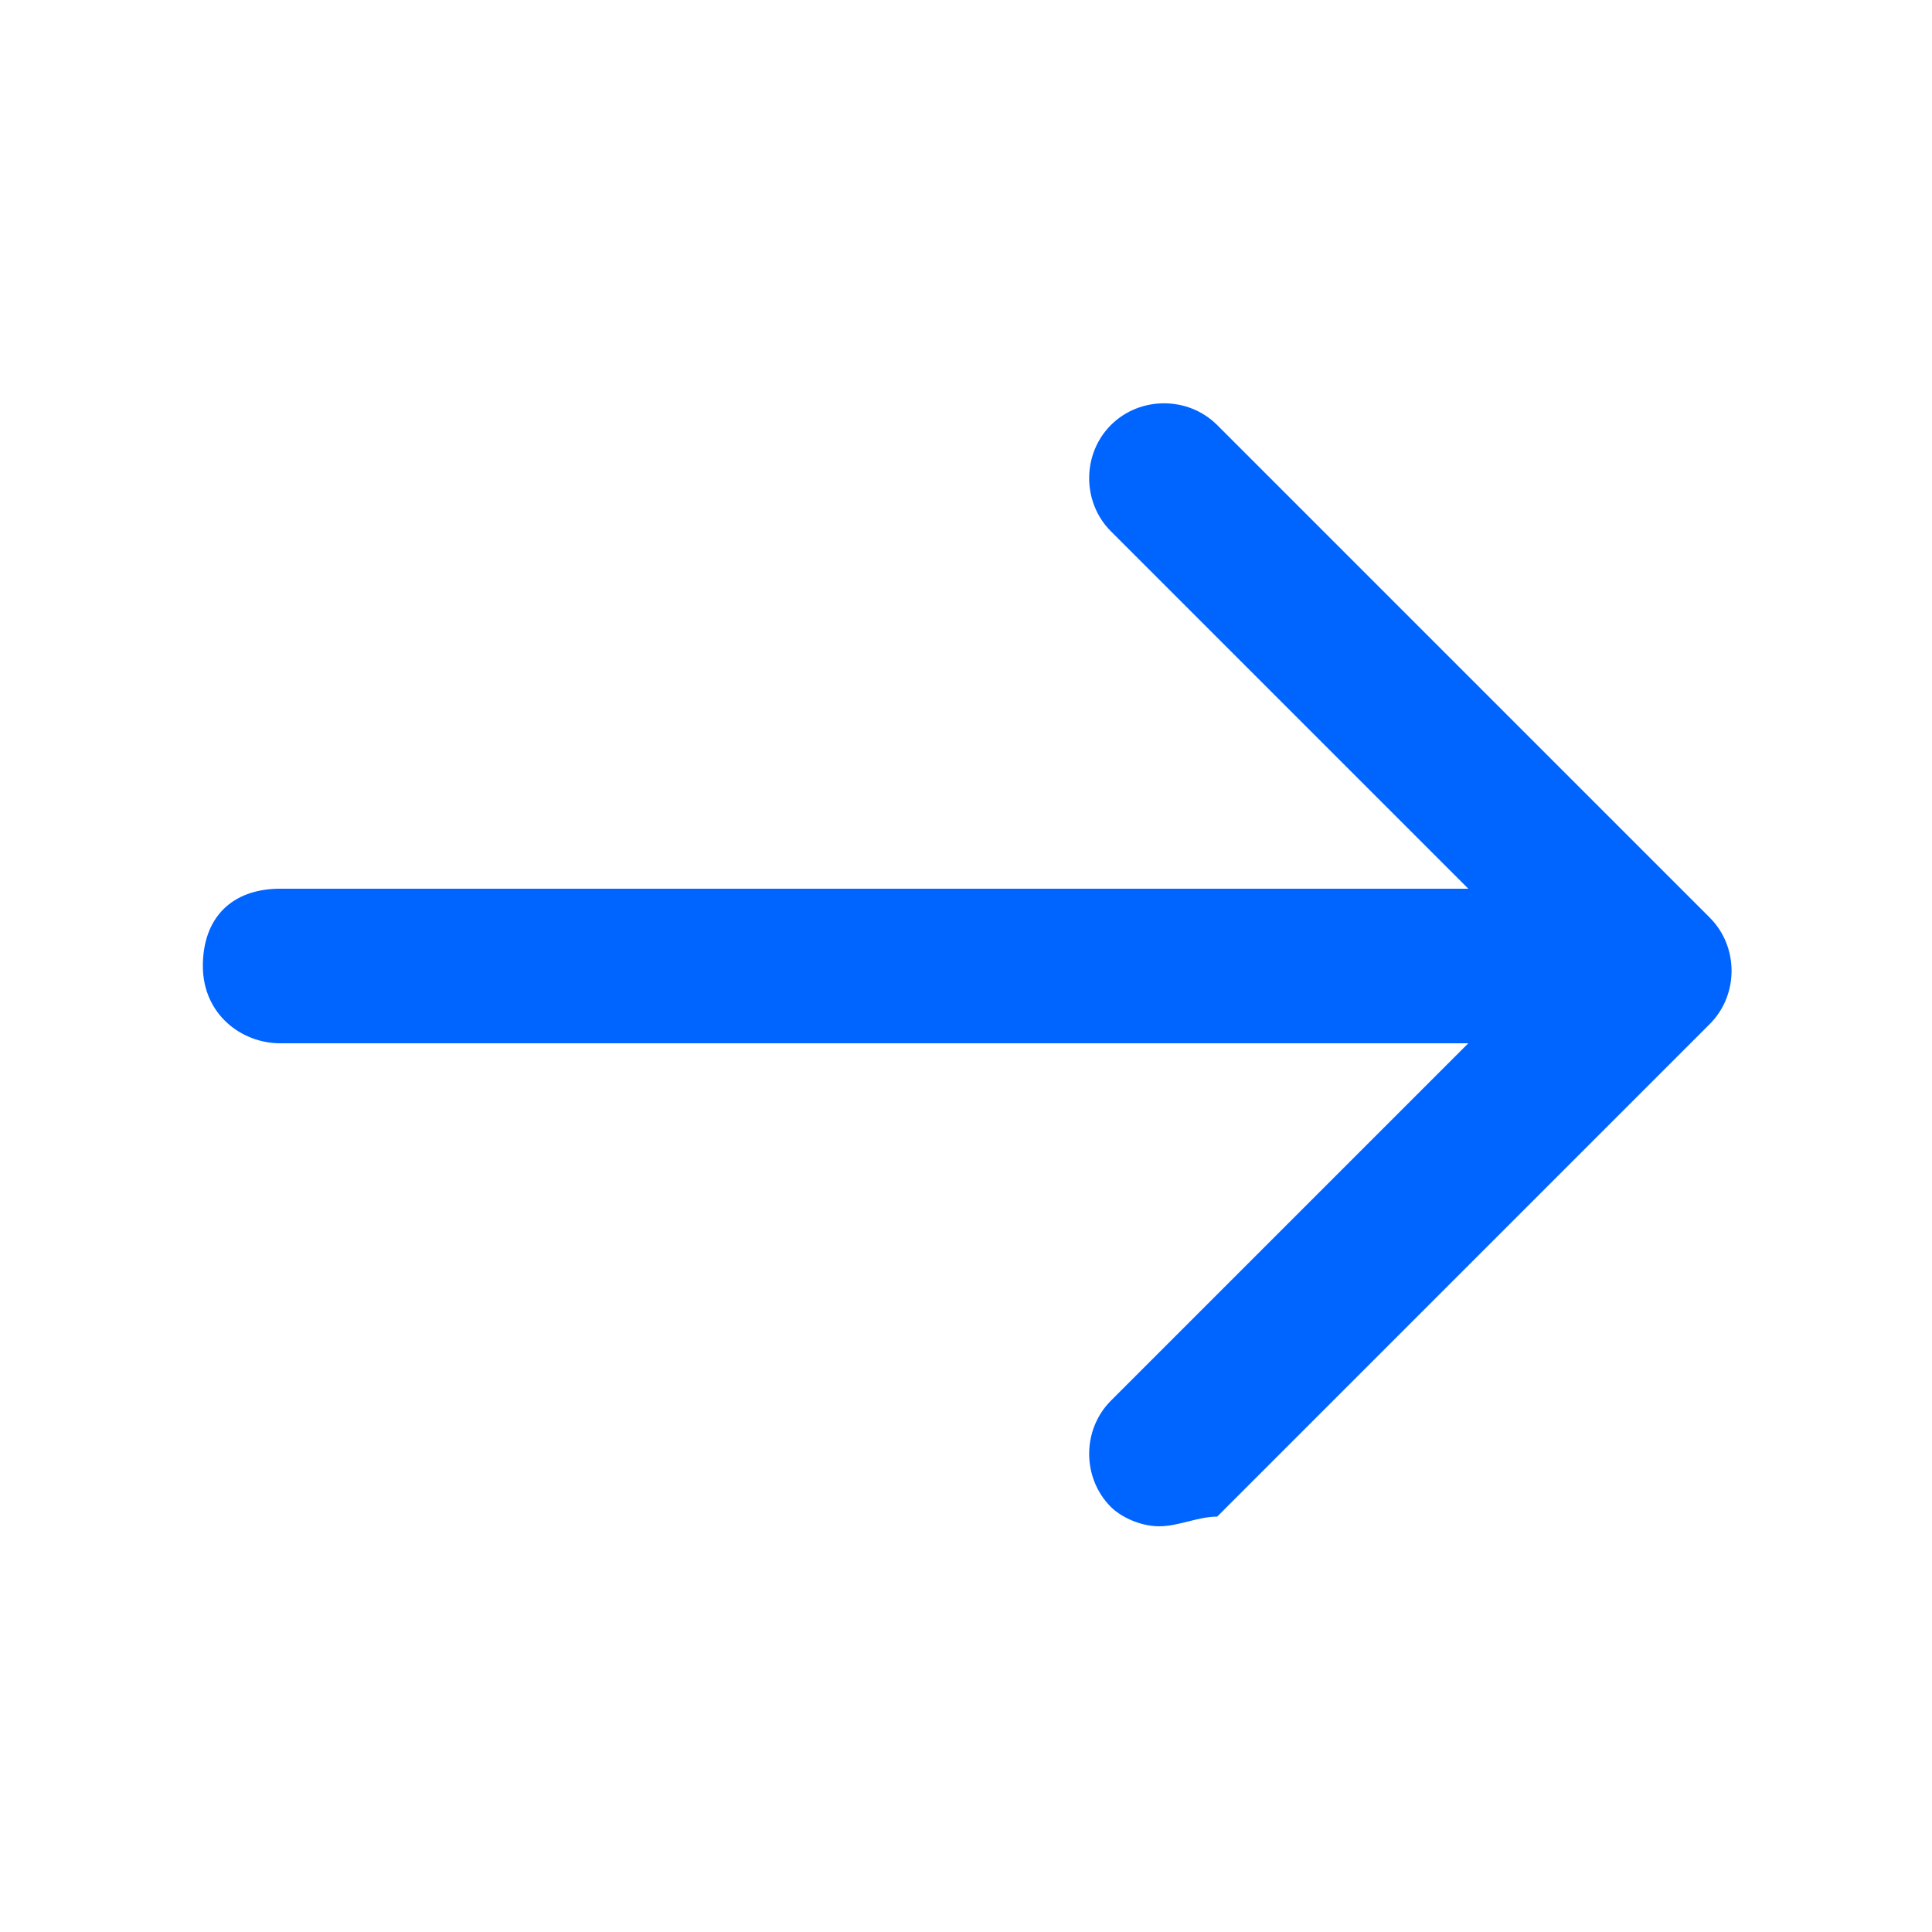 <svg version="1.1" id="Layer_1" xmlns="http://www.w3.org/2000/svg" xmlns:xlink="http://www.w3.org/1999/xlink" x="0px" y="0px"
	 viewBox="0 0 20 20" style="enable-background:new 0 0 20 20;" xml:space="preserve">
<style type="text/css">
	.st0{fill:#0064FF;}
</style>
<g>
	<path class="st0" d="M12,15.8c-0.2,0-0.4-0.1-0.5-0.2c-0.3-0.3-0.3-0.8,0-1.1L16,10l-4.5-4.5c-0.3-0.3-0.3-0.8,0-1.1s0.8-0.3,1.1,0
		l5.1,5.1c0.3,0.3,0.3,0.8,0,1.1l-5.1,5.1C12.4,15.7,12.2,15.8,12,15.8z"/>
</g>
<g>
	<path class="st0" d="M16.9,10.8h-14c-0.4,0-0.8-0.3-0.8-0.8s0.3-0.8,0.8-0.8h14c0.4,0,0.8,0.3,0.8,0.8S17.4,10.8,16.9,10.8z"/>
</g>
</svg>
